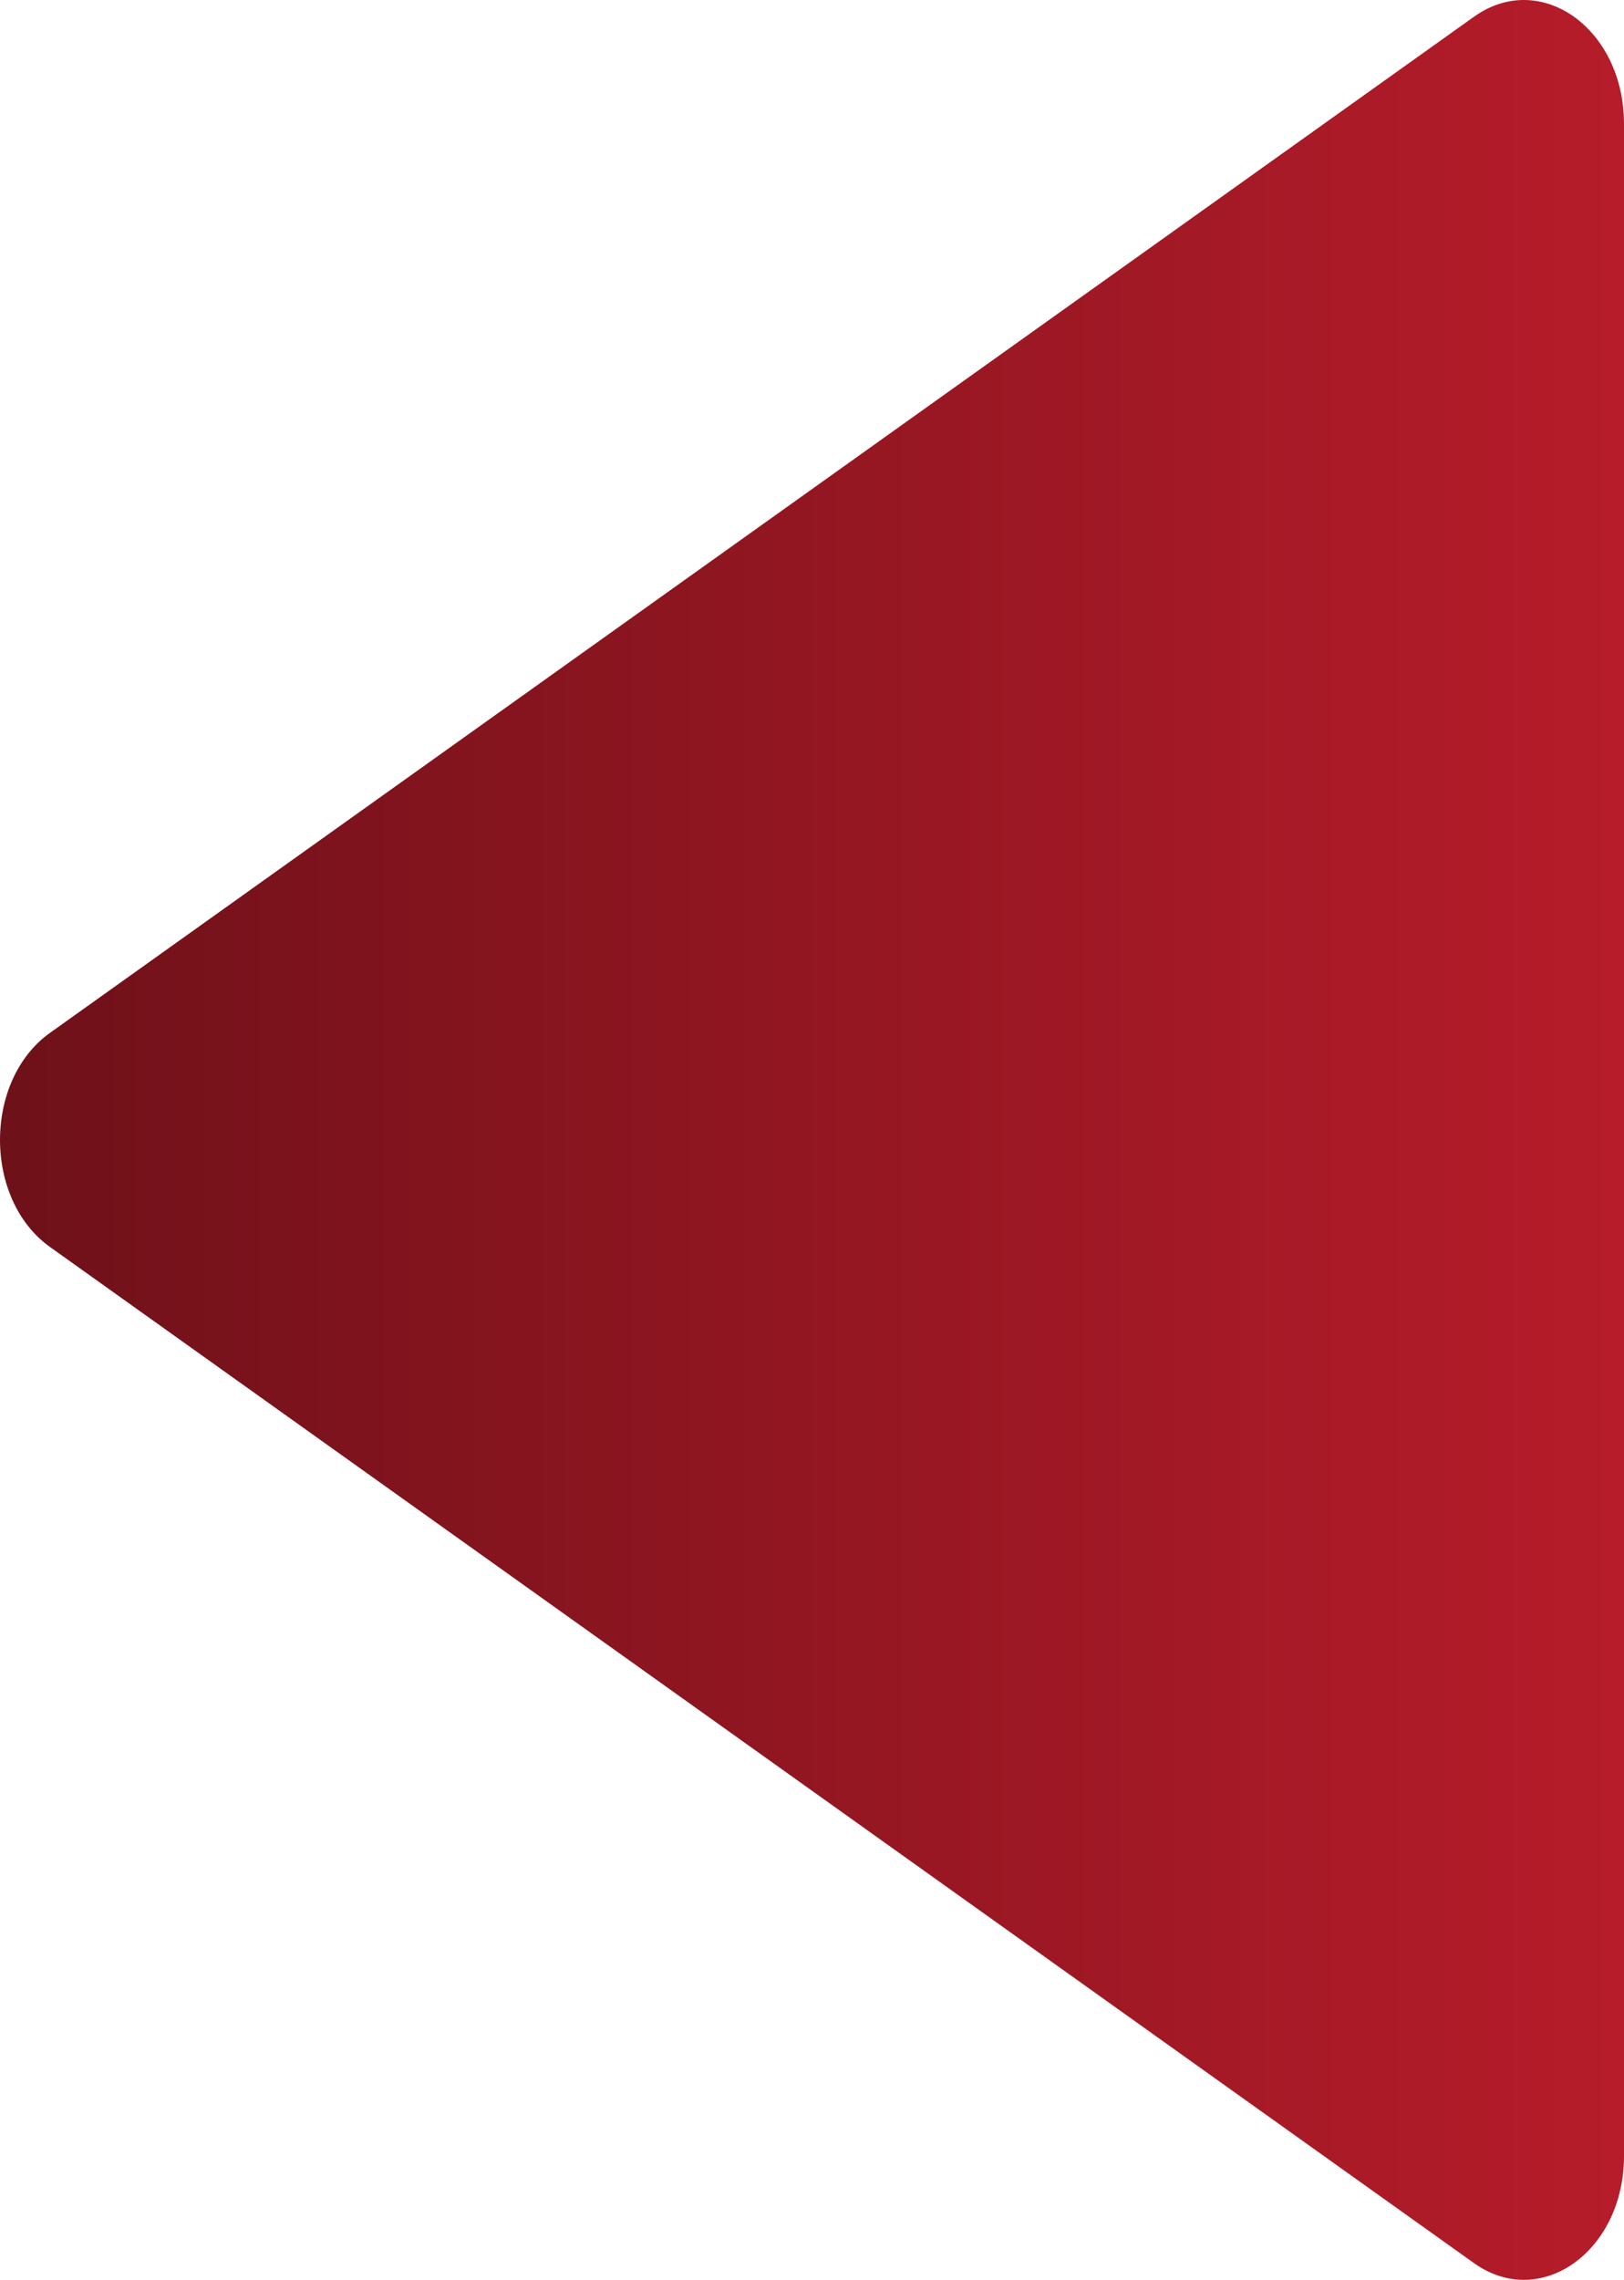 <svg width="57" height="80" viewBox="0 0 57 80" fill="none" xmlns="http://www.w3.org/2000/svg">
<path d="M1.756 43.758C-0.585 42.088 -0.585 37.912 1.756 36.242L51.733 0.588C54.074 -1.082 57 1.005 57 4.345V75.655C57 78.995 54.074 81.082 51.733 79.412L1.756 43.758Z" fill="url(#paint0_linear_12_98)"/>
<defs>
<linearGradient id="paint0_linear_12_98" x1="-3.511" y1="40" x2="77.171" y2="40" gradientUnits="userSpaceOnUse">
<stop stop-color="#6A1018"/>
<stop offset="1" stop-color="#D02030"/>
</linearGradient>
</defs>
</svg>
